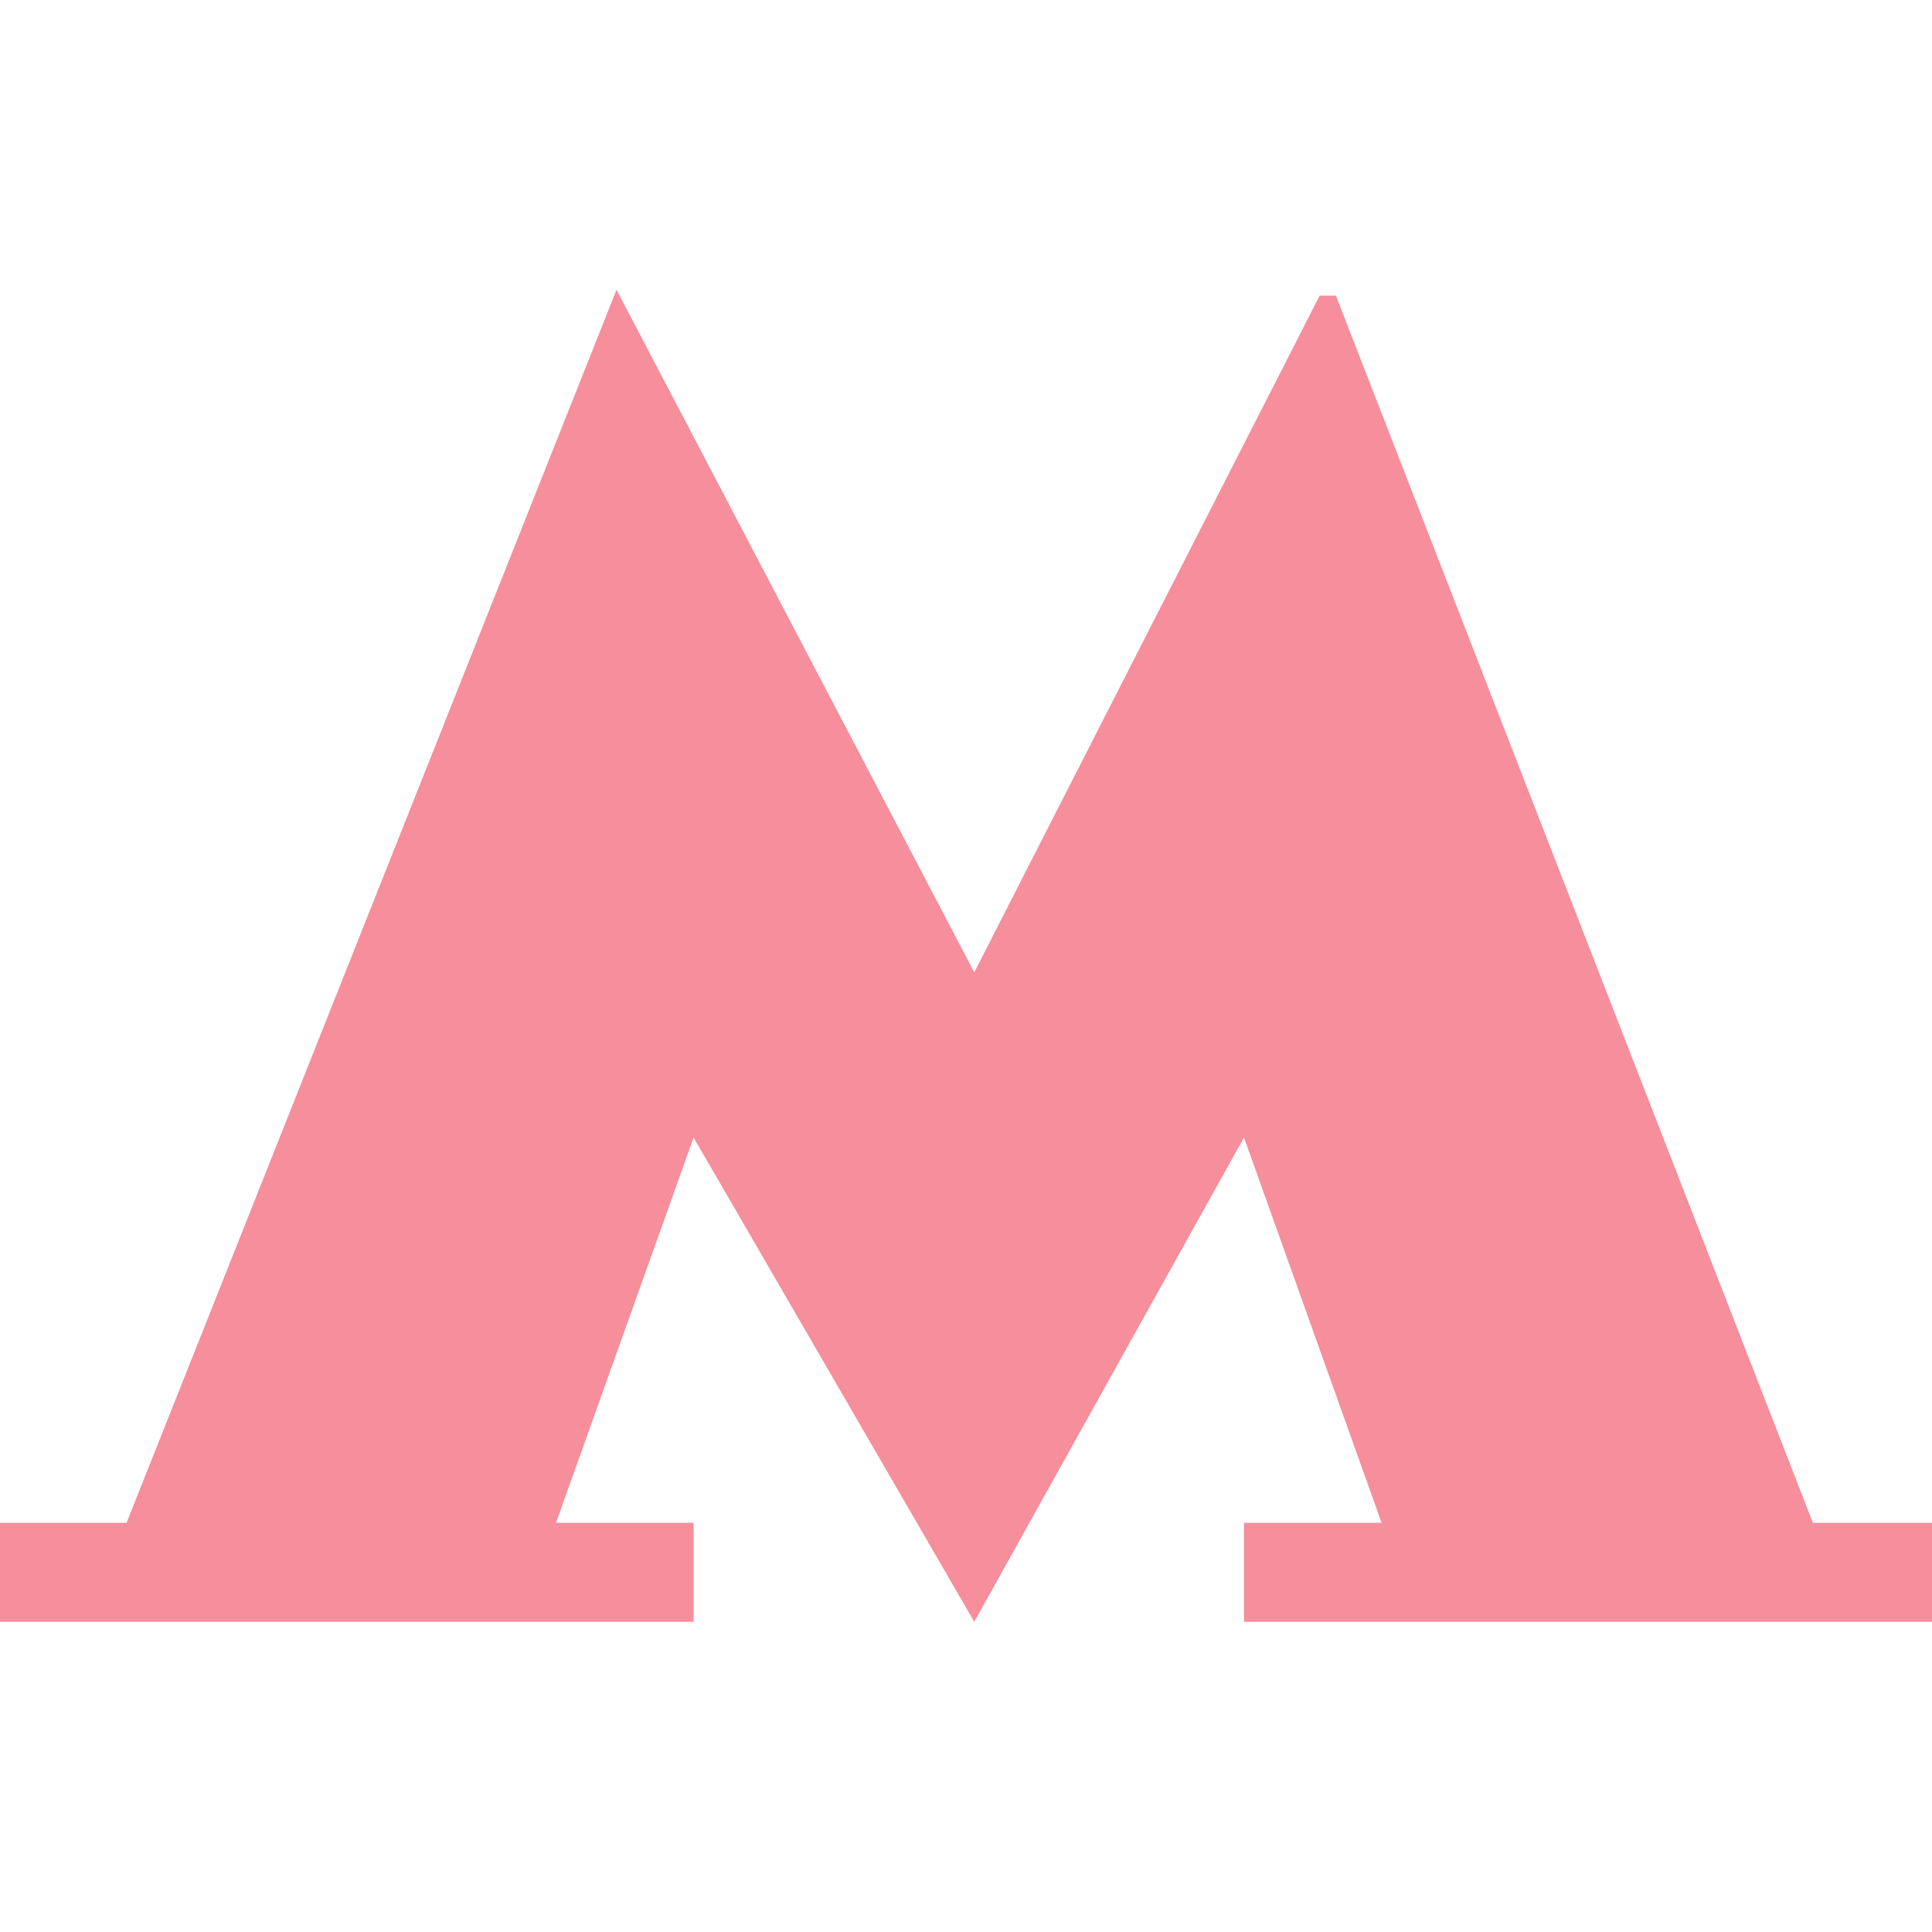 <svg width="18" height="18" fill="none" xmlns="http://www.w3.org/2000/svg"><path d="M12.446 2.754h-.151L9.077 9.059 5.744 2.7 1.179 14.188H0v.922h6.462v-.922H5.18l1.282-3.59 2.615 4.512 2.513-4.512 1.282 3.59H11.59v.922H18v-.922h-1.11L12.446 2.754z" fill="#F78E9B"/></svg>